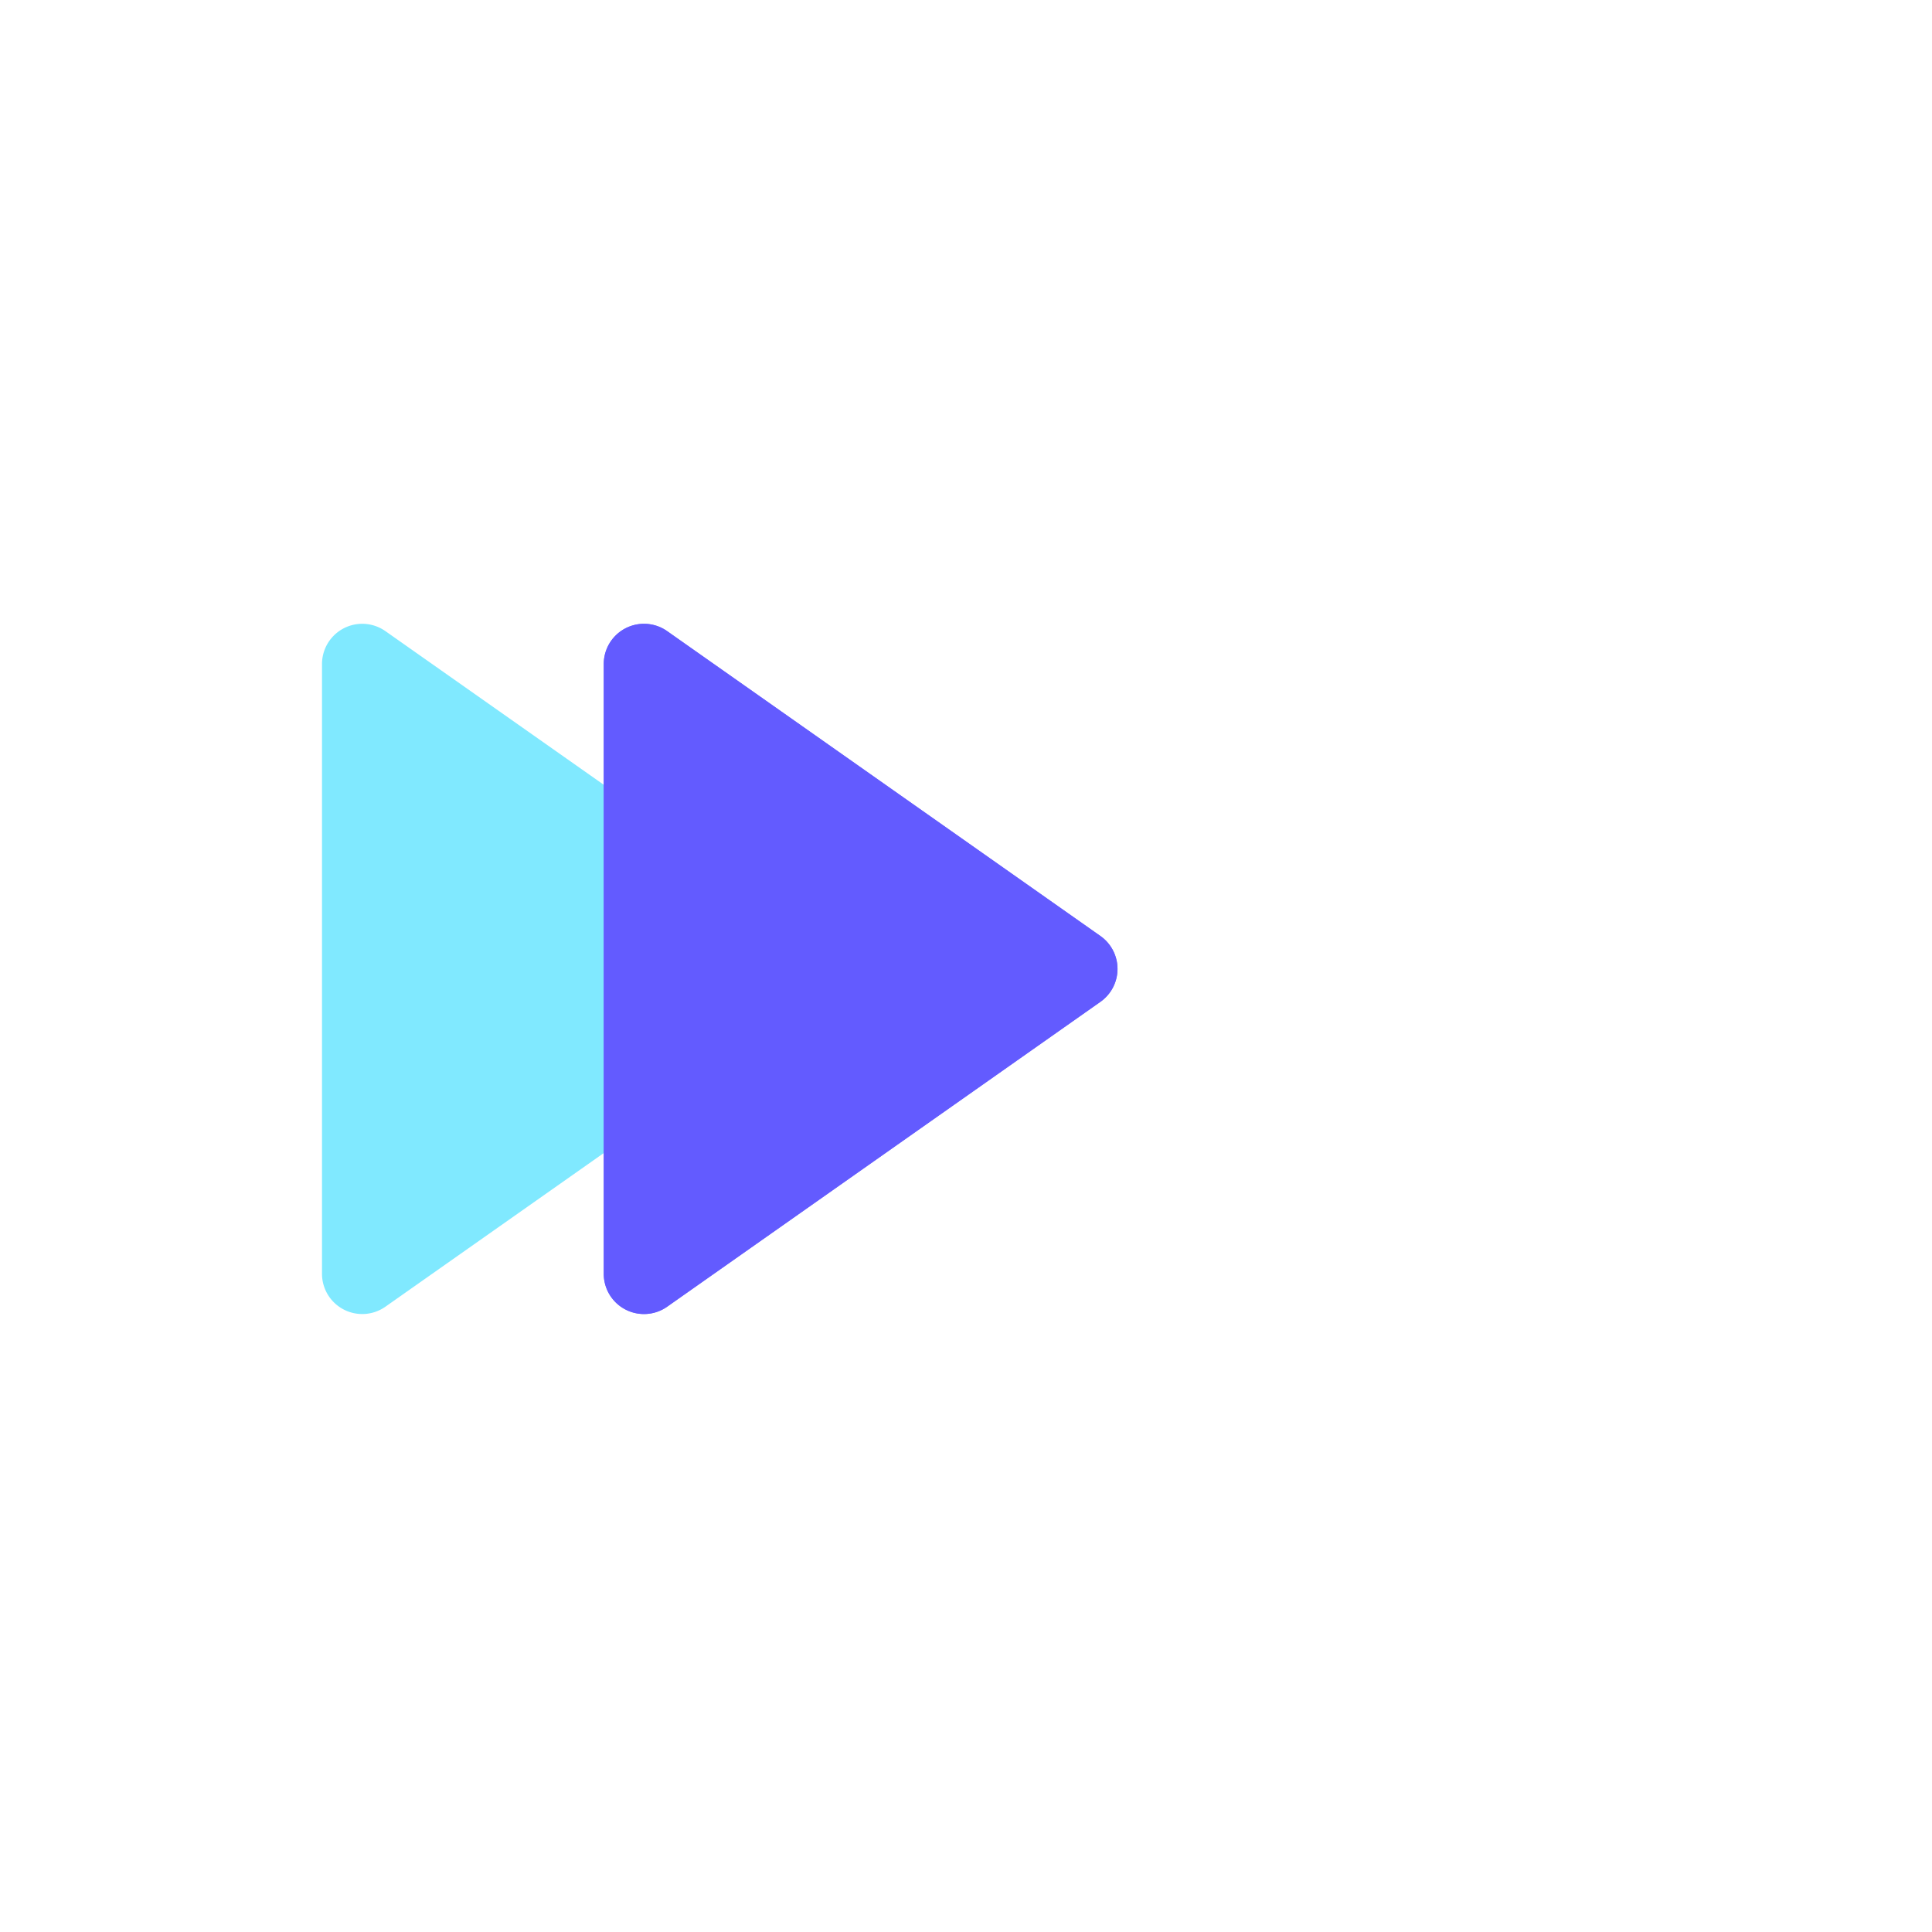           <svg
            width="96"
            height="96"
            preserveAspectRatio="xMinYMin"
            viewBox="0 0 96 96"
            xmlns="http://www.w3.org/2000/svg"
          >
            <defs>
              <path
                id="fastForwardIconArrow"
                d="M19.15 31.36l21.53 15.15a2 2 0 0 1 0 3.27L19.15 64.93A2 2 0 0 1 16 63.29V33a2 2 0 0 1 3.15-1.64z"
              ></path>
            </defs>

            <use href="#fastForwardIconArrow" fill="#80e9ff"></use>

            <use
              href="#fastForwardIconArrow"
              transform="translate(14, 0)"
              fill="#7a73ff"
            ></use>
            <g clip-path="url(#fastForwardIconClipPath)">
              <use
                href="#fastForwardIconArrow"
                transform="translate(14, 0)"
                fill="#635bff"
              ></use>
            </g>
          </svg>